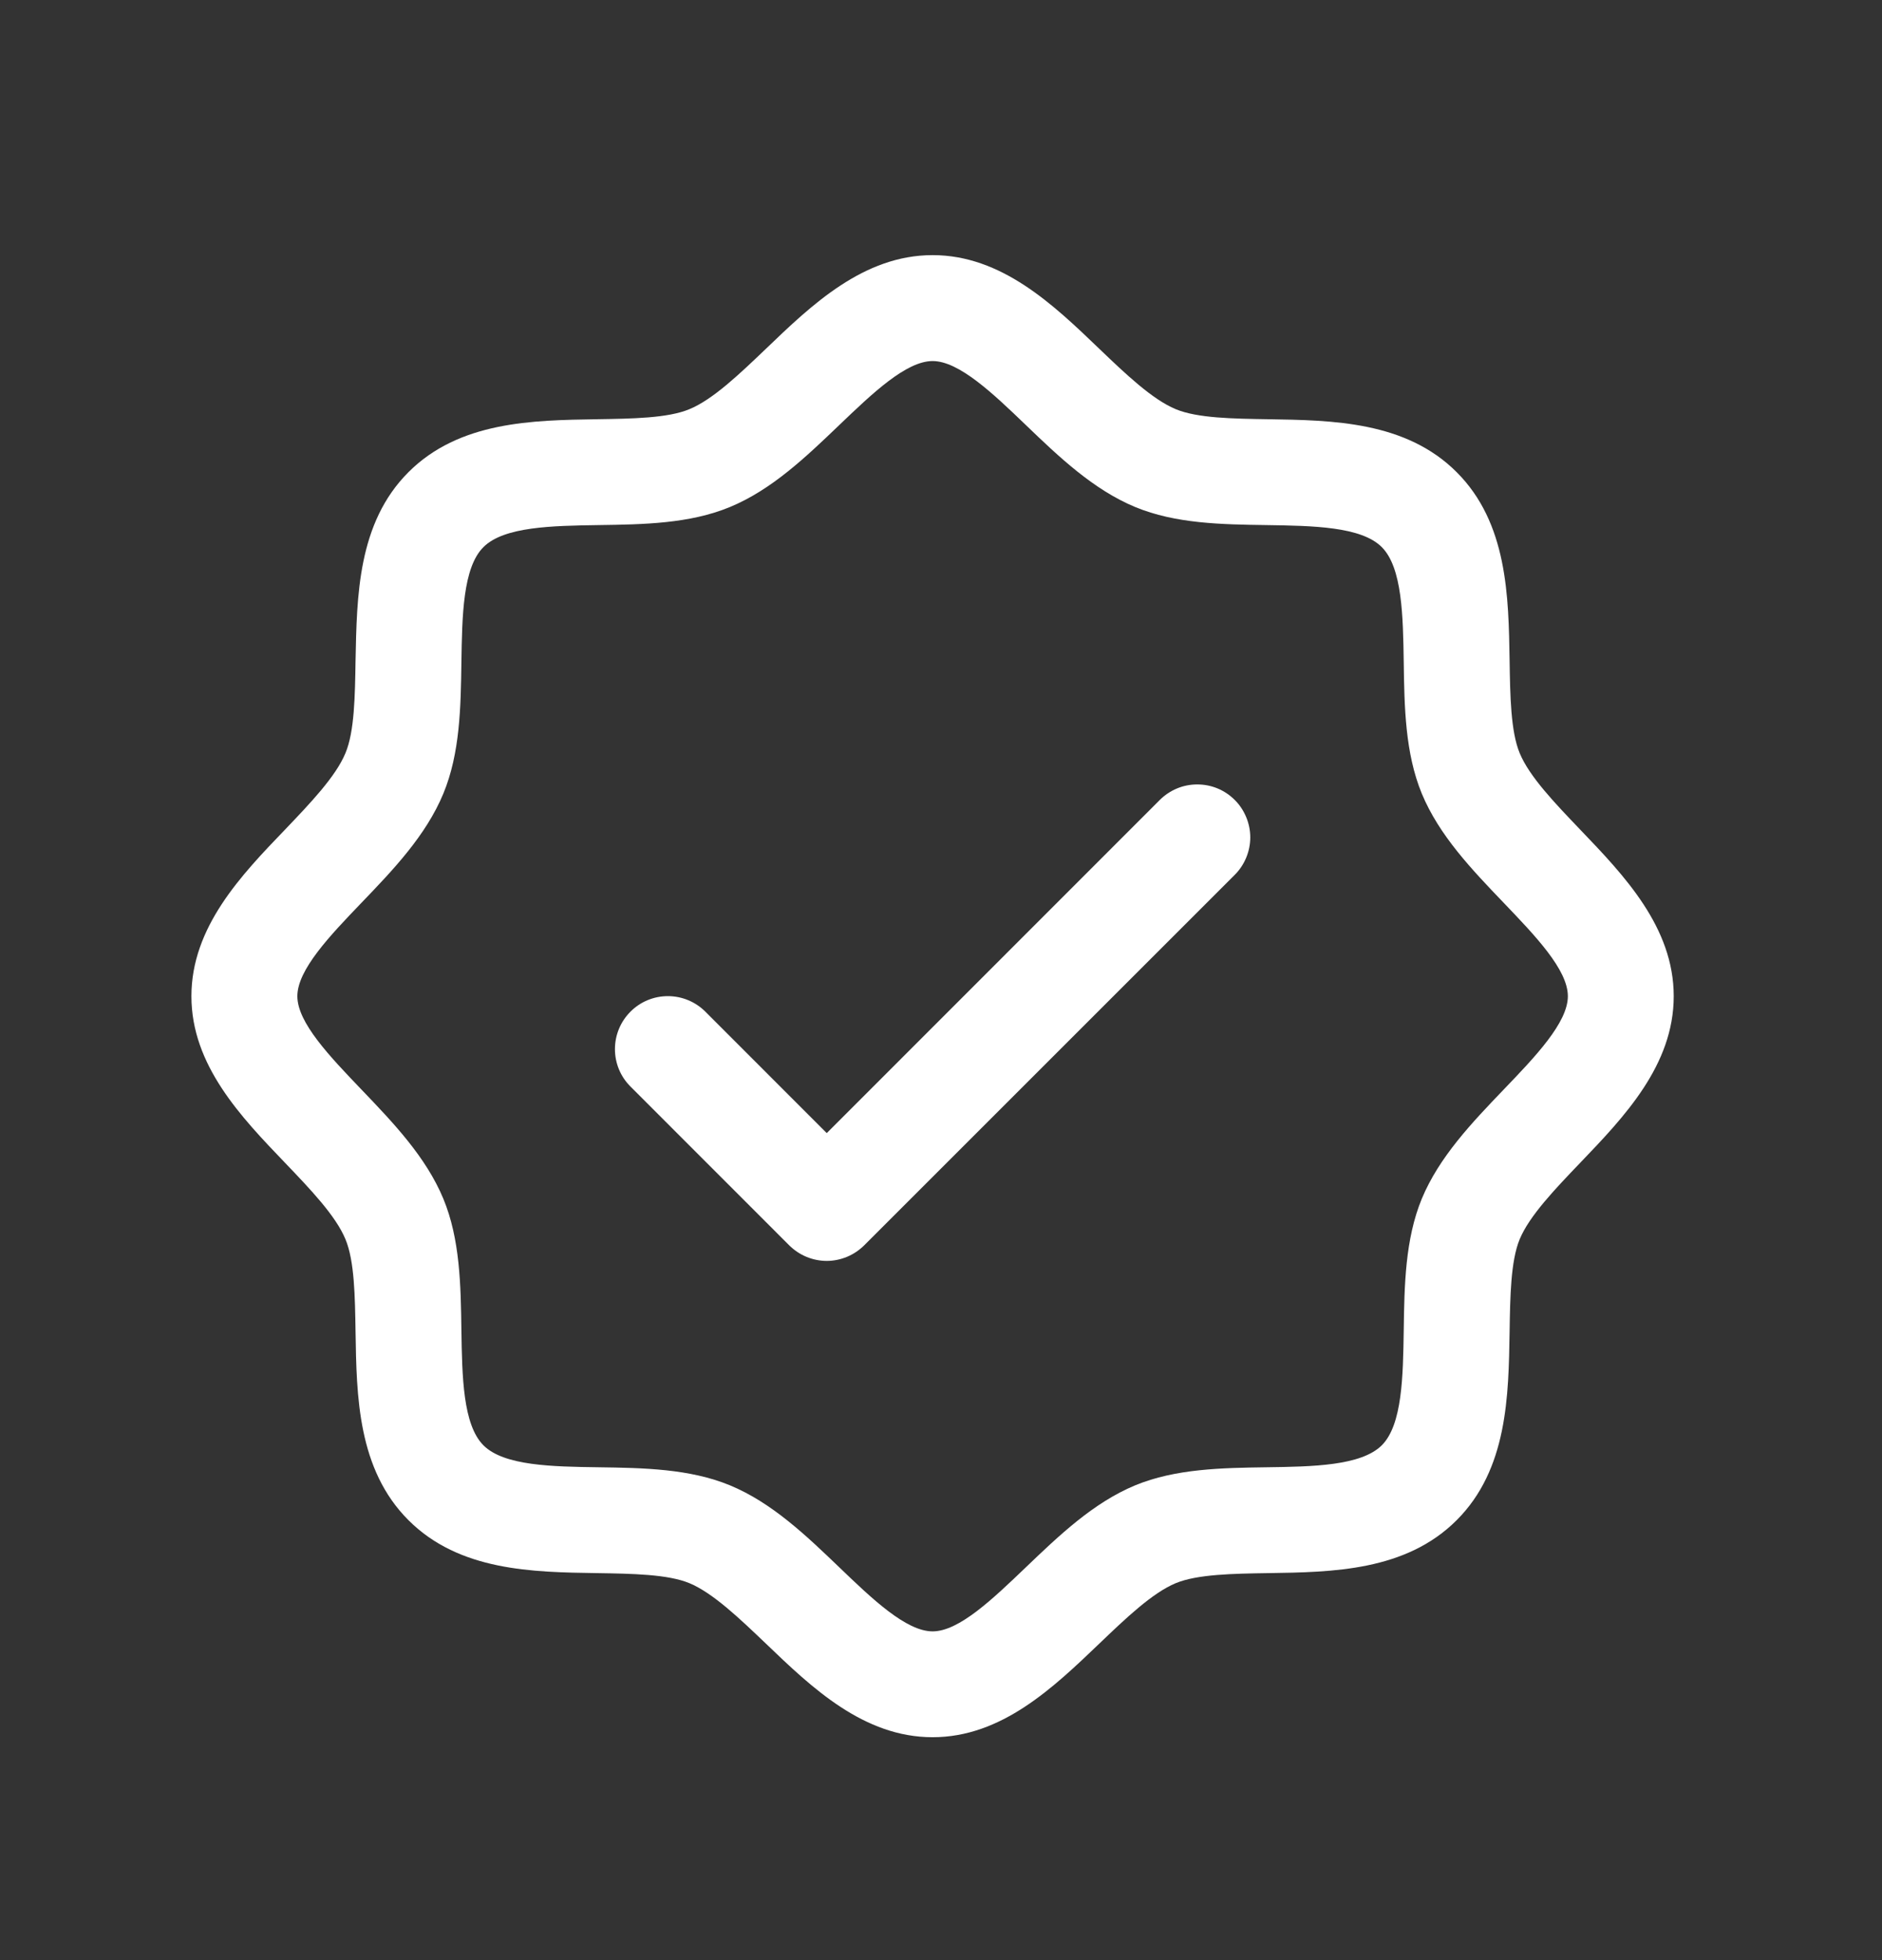 <svg width="24" height="25" viewBox="0 0 24 25" fill="none" xmlns="http://www.w3.org/2000/svg">
<rect x="0" y="0" width="24" height="25" fill="#333333" stroke="none"/>
<g clip-path="url(#clip0_83_5692)">
<g clip-path="url(#clip1_83_5692)">
<path d="M20.151 10.581C19.833 10.248 19.503 9.906 19.379 9.604C19.265 9.329 19.258 8.871 19.251 8.428C19.238 7.604 19.225 6.671 18.576 6.022C17.927 5.373 16.994 5.36 16.17 5.347C15.727 5.34 15.27 5.334 14.994 5.219C14.694 5.095 14.35 4.766 14.018 4.448C13.435 3.888 12.774 3.254 11.893 3.254C11.012 3.254 10.351 3.888 9.768 4.448C9.435 4.766 9.093 5.095 8.791 5.219C8.517 5.334 8.058 5.34 7.615 5.347C6.792 5.36 5.858 5.373 5.209 6.022C4.56 6.671 4.551 7.604 4.534 8.428C4.527 8.871 4.521 9.329 4.406 9.604C4.282 9.905 3.953 10.248 3.635 10.581C3.075 11.163 2.441 11.825 2.441 12.706C2.441 13.587 3.075 14.247 3.635 14.831C3.953 15.163 4.282 15.506 4.406 15.807C4.521 16.083 4.527 16.54 4.534 16.983C4.547 17.807 4.56 18.74 5.209 19.389C5.858 20.038 6.792 20.052 7.615 20.064C8.058 20.071 8.516 20.078 8.791 20.192C9.092 20.317 9.435 20.646 9.768 20.964C10.35 21.523 11.012 22.157 11.893 22.157C12.774 22.157 13.434 21.523 14.018 20.964C14.35 20.646 14.693 20.317 14.994 20.192C15.27 20.078 15.727 20.071 16.17 20.064C16.994 20.052 17.927 20.038 18.576 19.389C19.225 18.74 19.238 17.807 19.251 16.983C19.258 16.54 19.265 16.083 19.379 15.807C19.503 15.507 19.833 15.163 20.151 14.831C20.71 14.248 21.344 13.587 21.344 12.706C21.344 11.825 20.71 11.164 20.151 10.581ZM19.176 13.896C18.772 14.318 18.353 14.755 18.131 15.29C17.919 15.805 17.909 16.393 17.901 16.963C17.892 17.554 17.883 18.172 17.621 18.434C17.358 18.695 16.744 18.706 16.15 18.714C15.58 18.722 14.992 18.732 14.477 18.944C13.942 19.166 13.505 19.585 13.083 19.989C12.661 20.393 12.23 20.807 11.893 20.807C11.555 20.807 11.121 20.392 10.702 19.989C10.283 19.587 9.844 19.166 9.308 18.944C8.793 18.732 8.205 18.722 7.635 18.714C7.045 18.706 6.426 18.696 6.165 18.434C5.903 18.171 5.893 17.557 5.884 16.963C5.876 16.393 5.867 15.805 5.654 15.29C5.432 14.755 5.013 14.318 4.609 13.896C4.205 13.474 3.792 13.043 3.792 12.706C3.792 12.368 4.207 11.934 4.609 11.515C5.012 11.096 5.432 10.657 5.654 10.121C5.867 9.606 5.876 9.018 5.884 8.448C5.893 7.858 5.902 7.239 6.165 6.978C6.427 6.716 7.041 6.706 7.635 6.697C8.205 6.689 8.793 6.68 9.308 6.467C9.844 6.245 10.28 5.826 10.702 5.422C11.124 5.018 11.555 4.605 11.893 4.605C12.23 4.605 12.665 5.02 13.083 5.422C13.502 5.825 13.942 6.245 14.477 6.467C14.992 6.68 15.58 6.689 16.15 6.697C16.741 6.706 17.359 6.715 17.621 6.978C17.882 7.24 17.892 7.854 17.901 8.448C17.909 9.018 17.919 9.606 18.131 10.121C18.353 10.657 18.772 11.093 19.176 11.515C19.58 11.937 19.994 12.368 19.994 12.706C19.994 13.043 19.578 13.478 19.176 13.896ZM15.746 10.203C15.809 10.265 15.858 10.34 15.892 10.422C15.926 10.504 15.944 10.592 15.944 10.68C15.944 10.769 15.926 10.857 15.892 10.939C15.858 11.021 15.809 11.095 15.746 11.158L11.02 15.884C10.957 15.946 10.883 15.996 10.801 16.03C10.719 16.064 10.631 16.082 10.543 16.082C10.454 16.082 10.366 16.064 10.284 16.03C10.202 15.996 10.128 15.946 10.065 15.884L8.04 13.858C7.913 13.732 7.842 13.56 7.842 13.381C7.842 13.201 7.913 13.03 8.04 12.903C8.166 12.776 8.338 12.705 8.517 12.705C8.696 12.705 8.868 12.776 8.995 12.903L10.543 14.452L14.79 10.203C14.853 10.14 14.928 10.09 15.01 10.056C15.091 10.022 15.179 10.005 15.268 10.005C15.357 10.005 15.445 10.022 15.527 10.056C15.609 10.09 15.683 10.14 15.746 10.203Z" fill="white"/>
</g>
</g>
<defs>
<clipPath id="clip0_83_5692">
<rect width="23.763" height="23.763" fill="white" transform="translate(0.012 0.824)"/>
</clipPath>
<clipPath id="clip1_83_5692">
<rect width="23.763" height="23.763" fill="white" transform="translate(0.012 0.824)"/>
</clipPath>
</defs>
</svg>
